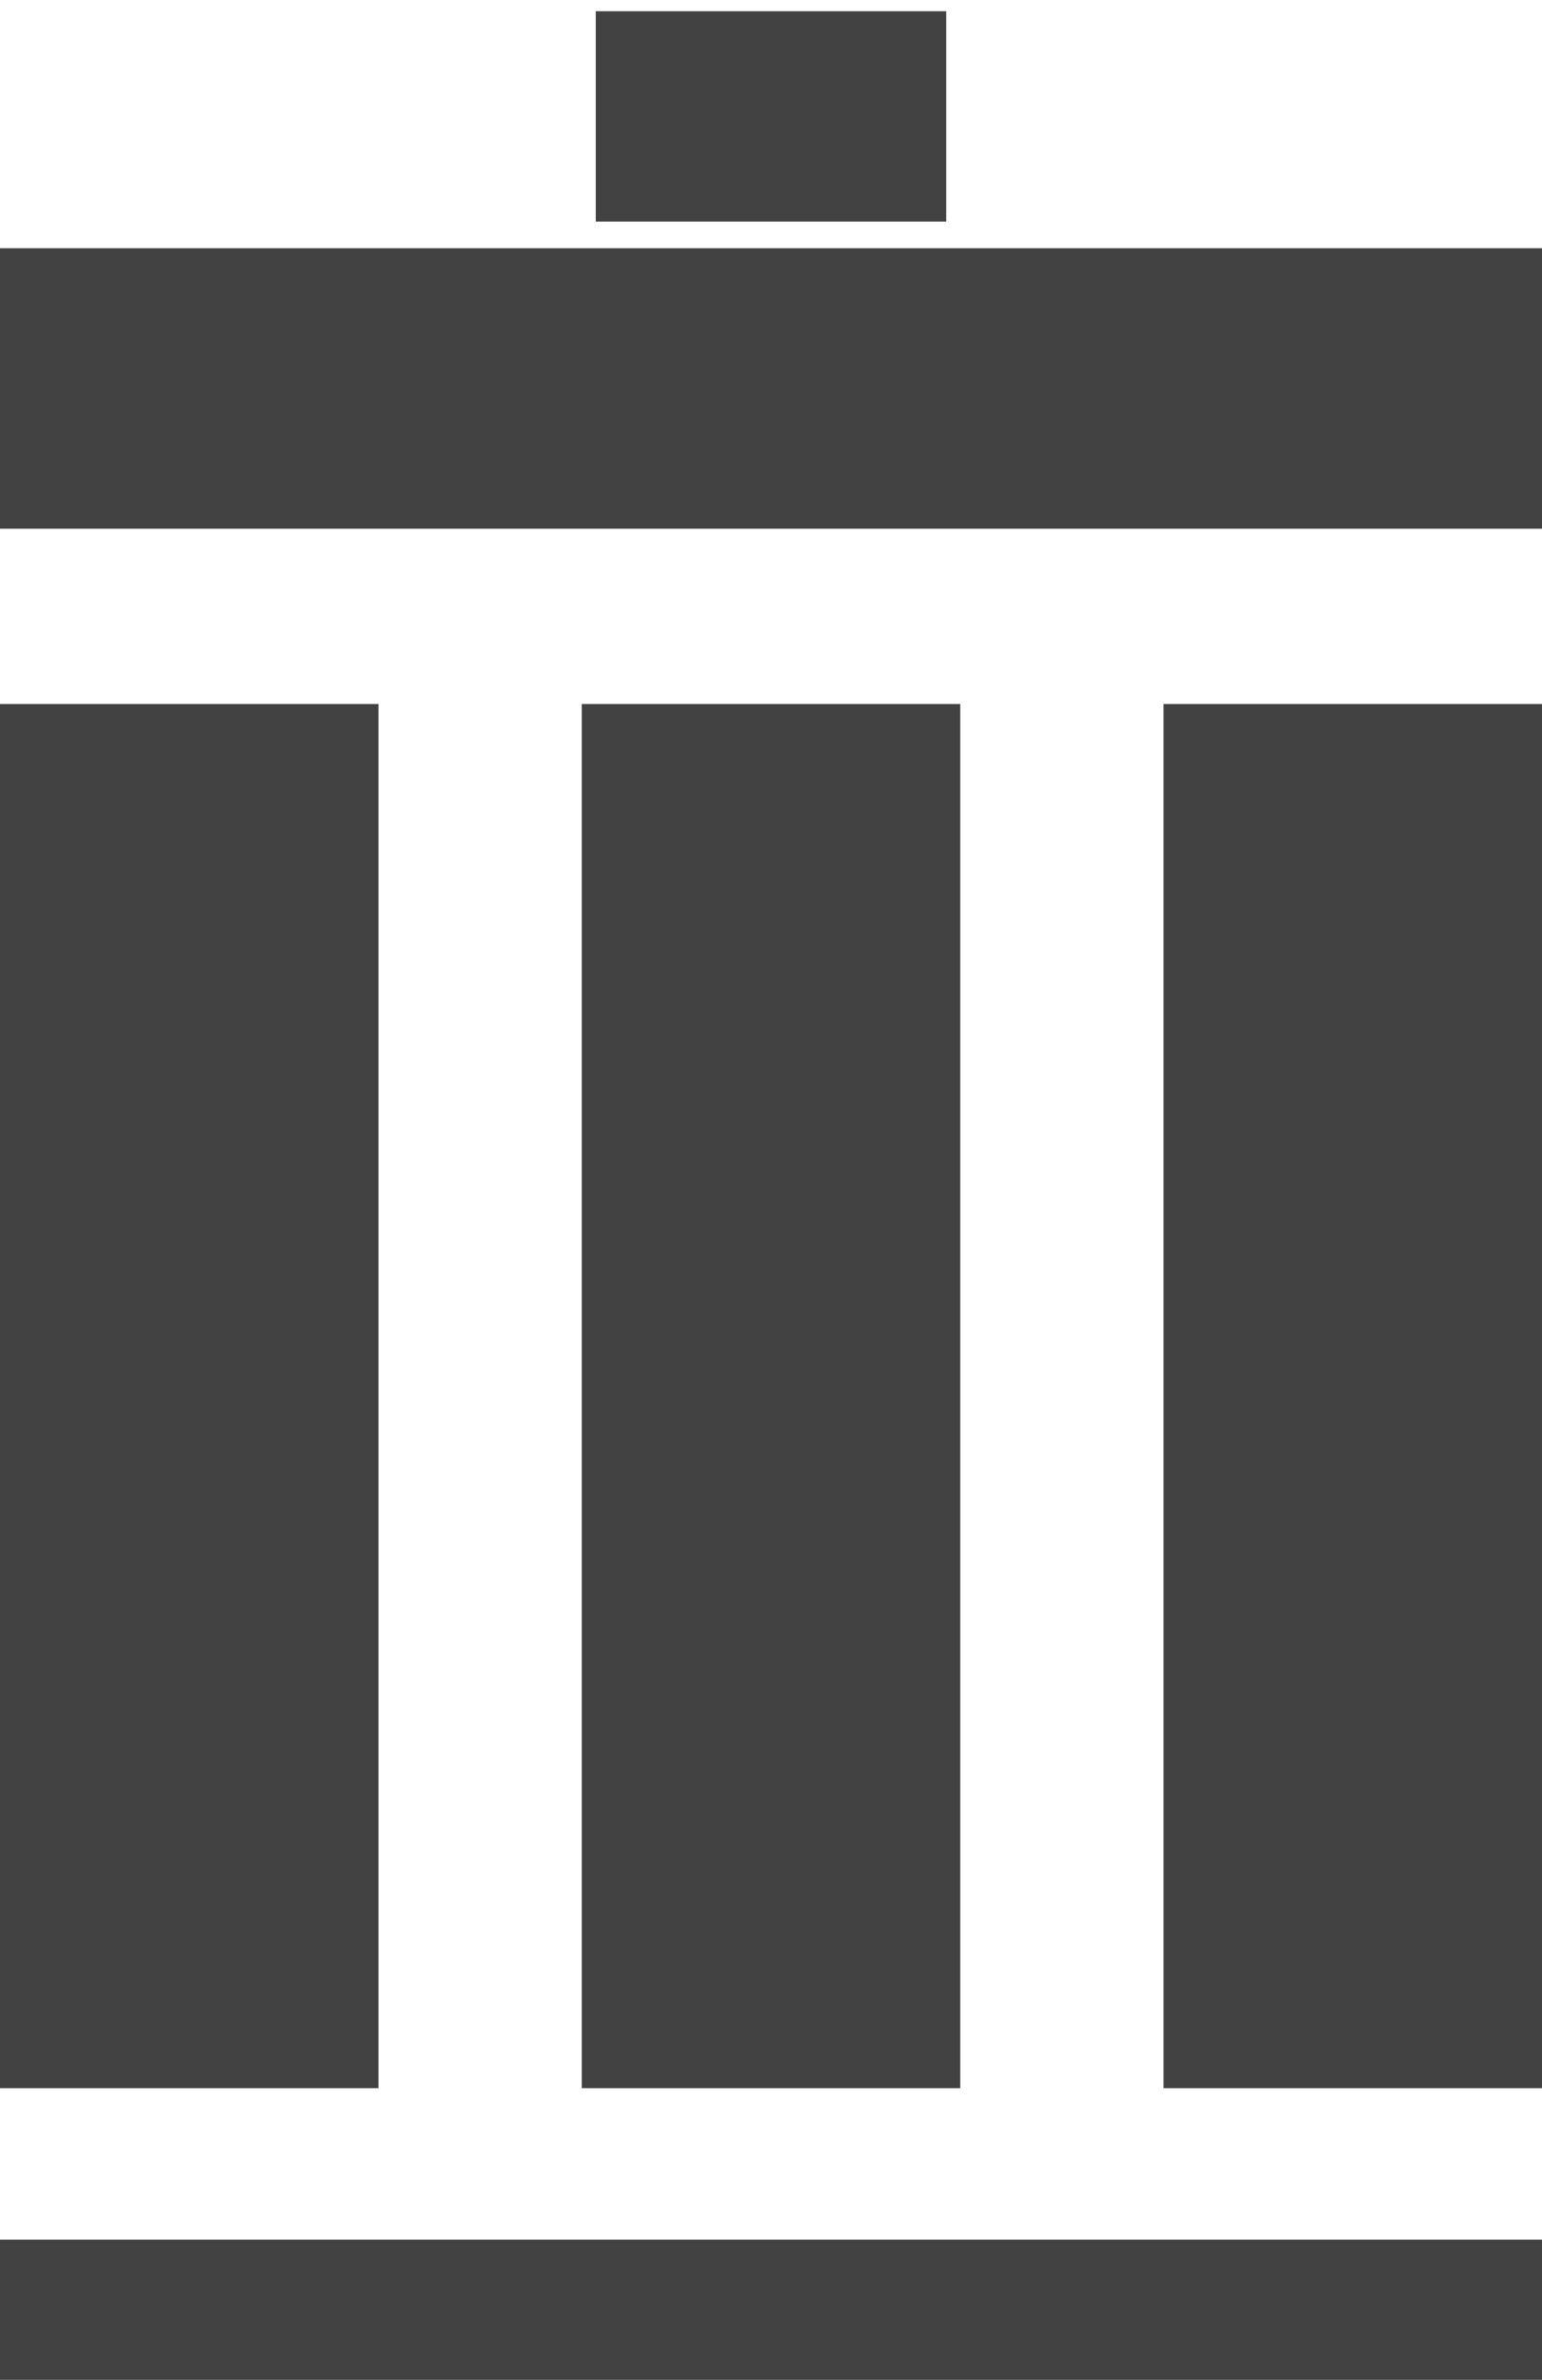 <?xml version="1.0" encoding="utf-8"?>
<!-- Generator: Adobe Illustrator 18.1.1, SVG Export Plug-In . SVG Version: 6.00 Build 0)  -->
<svg version="1.1" id="Layer_1" xmlns="http://www.w3.org/2000/svg" xmlns:xlink="http://www.w3.org/1999/xlink" x="0px" y="0px"
	 viewBox="0 0 110 169.7" enable-background="new 0 0 110 169.7" xml:space="preserve">
<rect x="42.5" y="0.8" fill="#424242" width="25" height="15"/>
<rect x="0" y="17.7" fill="#424242" width="110" height="20"/>
<rect x="0" y="50.2" fill="#424242" width="27" height="98.7"/>
<rect x="0" y="159.7" fill="#424242" width="110" height="10"/>
<rect x="41.5" y="50.2" fill="#424242" width="27" height="98.7"/>
<rect x="83" y="50.2" fill="#424242" width="27" height="98.7"/>
</svg>
